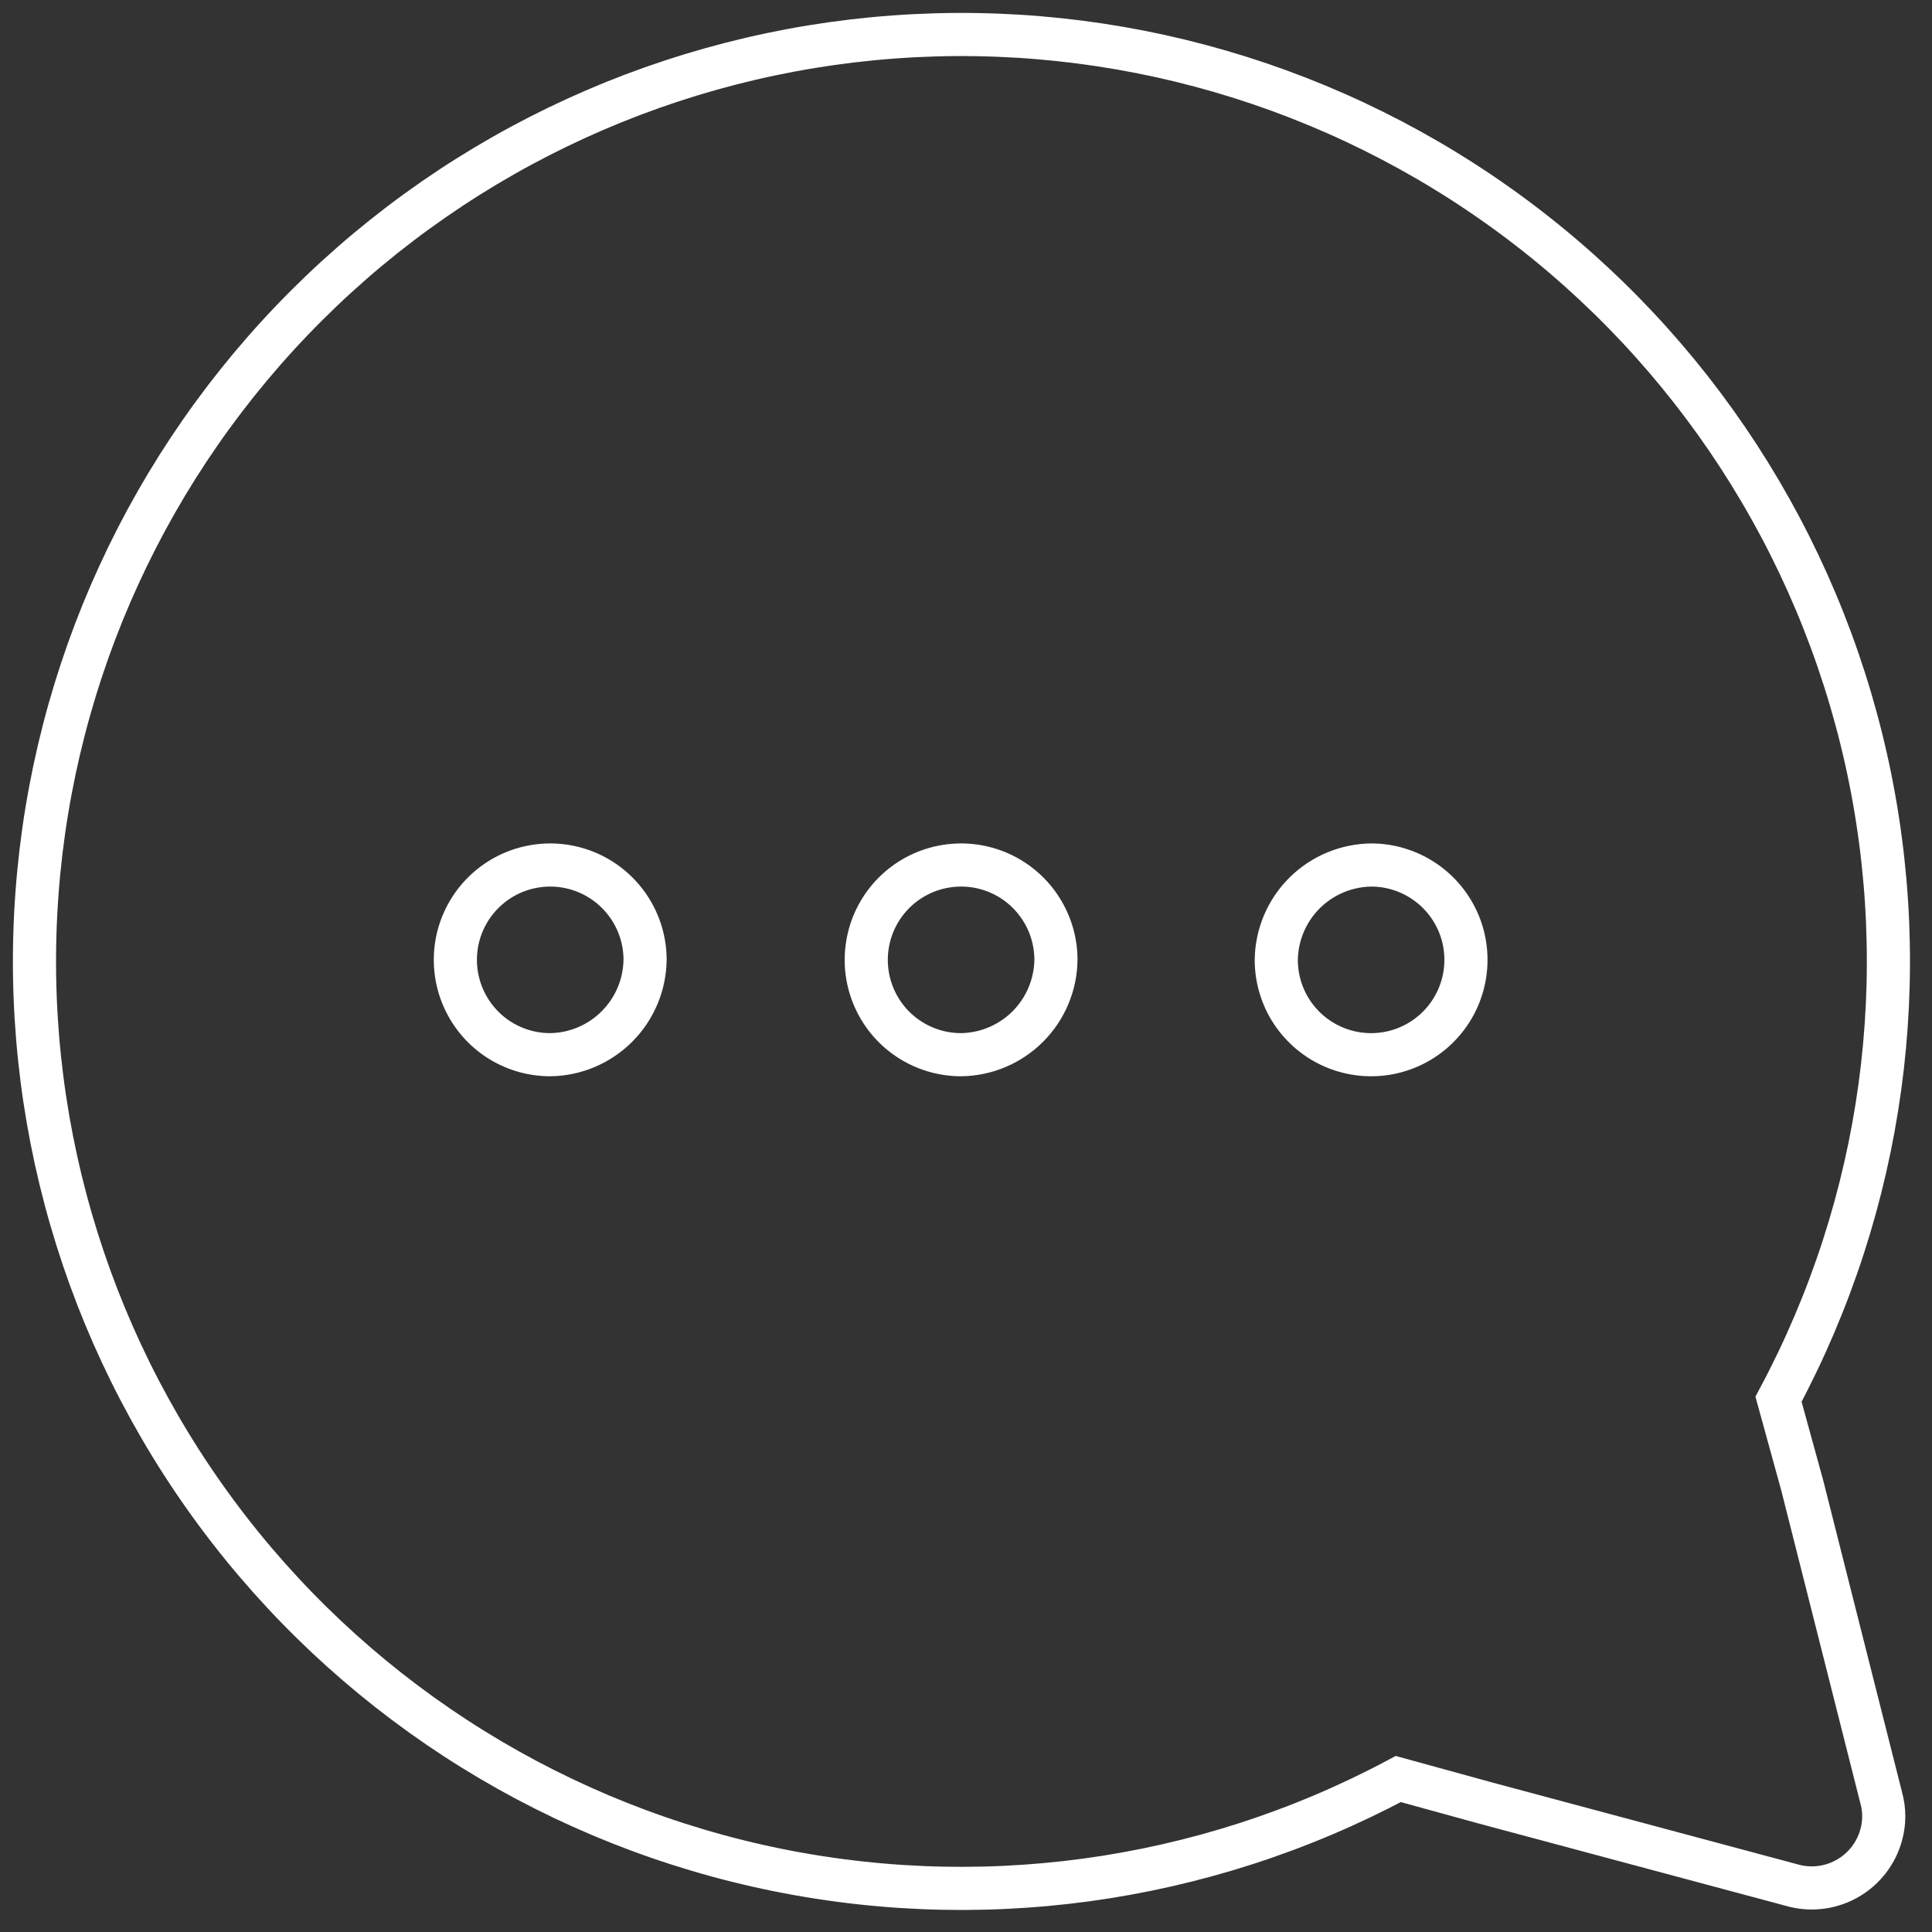 <?xml version="1.0" standalone="no"?>
<!DOCTYPE svg PUBLIC "-//W3C//DTD SVG 1.0//EN" "http://www.w3.org/TR/2001/REC-SVG-20010904/DTD/svg10.dtd">
<svg xmlns="http://www.w3.org/2000/svg" xmlns:xlink="http://www.w3.org/1999/xlink" id="body_1" width="56" height="56">

<rect width="100%" height="100%" fill="#333333" stroke="none"/>

<defs>
    <clipPath  id="1">

    <path id=""  clip-rule="evenodd" transform="matrix(1 0 0 1 0 0)"  d="M0 42L0 0L0 0L42 0L42 0L42 42L42 42L0 42z" />    </clipPath>
</defs>

<g transform="matrix(1.333 0 0 1.333 0 0)">
	<g clip-path="url(#1)" >
    <path id=""  transform="matrix(1 0 0 -1 0 42)"  d="M20.898 19.066C 20.491 19.066 20.092 19.187 19.753 19.413L19.753 19.413L19.753 19.413C 19.413 19.64 19.149 19.962 18.993 20.339L18.993 20.339L18.993 20.339C 18.837 20.716 18.796 21.131 18.876 21.531L18.876 21.531L18.876 21.531C 18.955 21.931 19.152 22.298 19.44 22.587L19.44 22.587L19.44 22.587C 19.728 22.875 20.096 23.072 20.496 23.151L20.496 23.151L20.496 23.151C 20.896 23.231 21.311 23.19 21.688 23.034L21.688 23.034L21.688 23.034C 22.065 22.878 22.387 22.613 22.613 22.274L22.613 22.274L22.613 22.274C 22.84 21.935 22.961 21.536 22.961 21.128L22.961 21.128L22.961 21.128C 22.954 20.584 22.734 20.063 22.349 19.678L22.349 19.678L22.349 19.678C 21.964 19.293 21.443 19.073 20.898 19.066zM11.964 19.066C 11.556 19.066 11.157 19.187 10.818 19.413L10.818 19.413L10.818 19.413C 10.479 19.64 10.215 19.962 10.059 20.339L10.059 20.339L10.059 20.339C 9.902 20.716 9.862 21.131 9.941 21.531L9.941 21.531L9.941 21.531C 10.021 21.931 10.217 22.298 10.506 22.587L10.506 22.587L10.506 22.587C 10.794 22.875 11.162 23.072 11.562 23.151L11.562 23.151L11.562 23.151C 11.962 23.231 12.376 23.19 12.753 23.034L12.753 23.034L12.753 23.034C 13.13 22.878 13.452 22.613 13.679 22.274L13.679 22.274L13.679 22.274C 13.906 21.935 14.027 21.536 14.027 21.128L14.027 21.128L14.027 21.128C 14.019 20.584 13.8 20.063 13.414 19.678L13.414 19.678L13.414 19.678C 13.029 19.293 12.509 19.073 11.964 19.066zM29.814 23.191C 30.222 23.191 30.621 23.07 30.96 22.843L30.96 22.843L30.96 22.843C 31.299 22.617 31.563 22.294 31.72 21.918L31.72 21.918L31.72 21.918C 31.876 21.541 31.916 21.126 31.837 20.726L31.837 20.726L31.837 20.726C 31.757 20.326 31.561 19.958 31.272 19.67L31.272 19.67L31.272 19.67C 30.984 19.381 30.616 19.185 30.216 19.105L30.216 19.105L30.216 19.105C 29.816 19.026 29.402 19.067 29.025 19.223L29.025 19.223L29.025 19.223C 28.648 19.379 28.326 19.643 28.099 19.982L28.099 19.982L28.099 19.982C 27.872 20.322 27.752 20.72 27.752 21.128L27.752 21.128L27.752 21.128C 27.759 21.676 27.981 22.199 28.37 22.585L28.37 22.585L28.37 22.585C 28.76 22.971 29.285 23.188 29.833 23.191L29.833 23.191L29.833 23.191L29.833 23.191L29.814 23.191zM39.189 9.7L39.189 9.7L39.189 9.7L38.673 11.575L38.673 11.575L38.673 11.575C 40.956 15.836 41.632 20.776 40.577 25.493L40.577 25.493L40.577 25.493C 39.521 30.211 36.806 34.392 32.926 37.274L32.926 37.274L32.926 37.274C 29.045 40.157 24.258 41.549 19.437 41.196L19.437 41.196L19.437 41.196C 14.616 40.844 10.082 38.771 6.662 35.354L6.662 35.354L6.662 35.354C 3.242 31.938 1.163 27.407 0.805 22.586L0.805 22.586L0.805 22.586C 0.447 17.765 1.834 12.976 4.712 9.093L4.712 9.093L4.712 9.093C 7.59 5.209 11.768 2.489 16.485 1.428L16.485 1.428L16.485 1.428C 21.201 0.368 26.141 1.038 30.405 3.316L30.405 3.316L32.28 2.8L32.28 2.8L39.03 0.991L39.03 0.991L39.03 0.991C 39.425 0.896 39.841 0.958 40.191 1.165L40.191 1.165L40.191 1.165C 40.541 1.371 40.797 1.705 40.905 2.097L40.905 2.097L40.905 2.097C 40.98 2.364 40.98 2.646 40.905 2.913L40.905 2.913L39.189 9.7z" stroke="#FFFFFF" stroke-width="0.938" stroke-linecap="square" fill="none" />
	</g>
</g>
</svg>